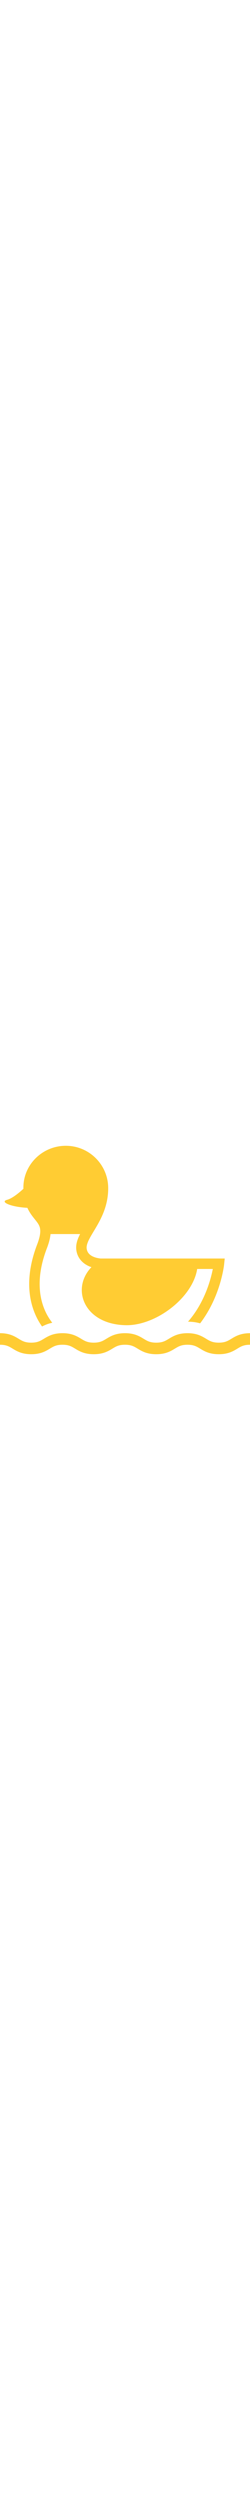 <svg xmlns="http://www.w3.org/2000/svg" height="800" width="80" viewBox="0 0 512 512" fill="#fc3" xmlns:v="https://vecta.io/nano"><path d="M56.024 169.596c5.588 12.37 13.008 20.48 18.015 26.972 2.78 3.566 4.856 6.624 6.22 9.744 1.355 3.127 2.175 6.354 2.199 11.044.011 5.915-1.502 14.264-5.908 26.071-11.5 29.651-16.76 57.093-16.76 82.117-.011 25.863 5.646 49.108 15.608 69.21 3.131 6.331 6.77 12.262 10.69 17.953 3.096-1.625 6.647-3.32 10.787-4.821 3.234-1.186 6.647-2.095 10.135-2.873-4.664-6.169-8.922-12.677-12.422-19.755-8.477-17.136-13.378-36.946-13.386-59.713 0-22.051 4.637-46.889 15.361-74.508l.012-.046.039-.092c3.947-10.613 6.134-19.532 6.893-27.526h60.514c-4.418 8.634-7.995 17.576-8.042 27.634a38.74 38.74 0 0 0 .266 4.544c.674 5.792 2.546 11.422 5.63 16.436 4.613 7.572 11.876 13.579 20.879 17.468 1.441.632 3 1.117 4.529 1.64-42.726 44.617-14.918 117.339 70.484 118.926 61.061 1.124 136.747-55.847 146.067-115.182h32.002c-3.297 16.937-11.746 49.669-31.47 81.633-5.514 8.949-11.93 17.815-19.293 26.302 8.88.1 17.152 1.24 24.8 3.436 14.626-19.216 24.993-39.388 32.256-57.533 14.001-35.014 16.836-62.802 16.913-63.464l1.201-11.784H205.841c-8.799-.993-15.231-3.388-19.486-6.292-2.842-1.918-4.81-4.036-6.224-6.324-1.401-2.303-2.272-4.829-2.622-7.771a16.94 16.94 0 0 1-.119-2.033c-.047-4.583 1.871-10.56 5.714-17.938 5.672-11.068 15.192-24.677 23.429-41.552 8.226-16.882 15.076-37.354 15.062-62.116-.008-47.967-38.872-86.831-86.84-86.838-23.695 0-45.406 9.511-61.161 24.923-15.762 15.396-25.69 36.885-25.686 60.63l.012 1.479c.007.355.05.647.058 1.009-10.206 9.404-23.206 19.817-33.365 22.582-16.219 4.424 9.013 14.906 41.411 16.408zM488.956 430.12c-4.714 1.71-8.619 3.828-11.938 5.776-5.007 2.973-8.664 5.391-12.693 7.032-4.036 1.634-8.642 2.82-16.328 2.85-6.824-.016-11.245-.986-14.965-2.319-2.788-1.016-5.26-2.311-8.032-3.943-4.136-2.403-8.989-5.73-15.681-8.511s-15.019-4.659-25.34-4.628c-9.173-.016-16.759 1.44-23.044 3.743-4.705 1.71-8.611 3.828-11.93 5.776-5.006 2.973-8.672 5.391-12.692 7.032-4.036 1.634-8.649 2.82-16.328 2.85-6.824-.016-11.238-.986-14.957-2.319-2.788-1.016-5.252-2.311-8.026-3.943-4.136-2.403-8.98-5.73-15.673-8.511s-15.011-4.659-25.332-4.628c-9.173-.016-16.759 1.44-23.044 3.743-4.706 1.71-8.611 3.828-11.93 5.776-5.006 2.973-8.672 5.391-12.693 7.032-4.036 1.634-8.649 2.82-16.336 2.85-6.824-.016-11.237-.986-14.949-2.319-2.796-1.016-5.26-2.311-8.04-3.943-4.128-2.403-8.973-5.73-15.674-8.511-6.686-2.78-15.011-4.659-25.331-4.628-9.173-.016-16.76 1.44-23.044 3.743-4.706 1.71-8.611 3.828-11.93 5.776-5.006 2.973-8.672 5.391-12.693 7.032-4.036 1.634-8.649 2.82-16.328 2.85-6.824-.016-11.237-.986-14.957-2.319-2.796-1.016-5.261-2.311-8.033-3.943-4.136-2.403-8.981-5.73-15.681-8.511-6.693-2.78-15.019-4.659-25.332-4.628v23.66c6.824.016 11.237.986 14.957 2.318 2.788 1.018 5.26 2.311 8.033 3.943 4.136 2.396 8.98 5.731 15.681 8.511 6.686 2.781 15.011 4.66 25.332 4.63 9.181.015 16.759-1.441 23.044-3.743 4.706-1.718 8.611-3.828 11.93-5.777 5.007-2.973 8.672-5.392 12.693-7.032 4.036-1.632 8.648-2.819 16.328-2.85 6.824.016 11.237.986 14.957 2.318 2.788 1.018 5.26 2.311 8.032 3.943 4.136 2.396 8.981 5.731 15.674 8.511s15.019 4.66 25.331 4.63c9.181.015 16.768-1.441 23.052-3.743 4.706-1.71 8.611-3.828 11.93-5.777 5.006-2.973 8.672-5.392 12.693-7.032 4.036-1.632 8.649-2.819 16.328-2.85 6.824.016 11.237.986 14.949 2.318 2.788 1.018 5.261 2.311 8.033 3.943 4.136 2.396 8.981 5.731 15.674 8.511 6.686 2.781 15.012 4.66 25.332 4.63 9.172.015 16.76-1.441 23.044-3.743 4.706-1.718 8.611-3.828 11.93-5.777 5.006-2.973 8.665-5.392 12.693-7.032 4.036-1.632 8.65-2.819 16.328-2.85 6.824.016 11.245.986 14.965 2.318 2.788 1.018 5.26 2.311 8.033 3.943 4.136 2.403 8.98 5.739 15.681 8.511 6.693 2.781 15.019 4.66 25.339 4.63 9.181.015 16.76-1.441 23.044-3.743 4.706-1.718 8.618-3.828 11.93-5.777 5.014-2.973 8.672-5.392 12.7-7.032 4.028-1.632 8.642-2.819 16.328-2.85v-23.66c-9.18-.015-16.759 1.441-23.044 3.743z"/></svg>
